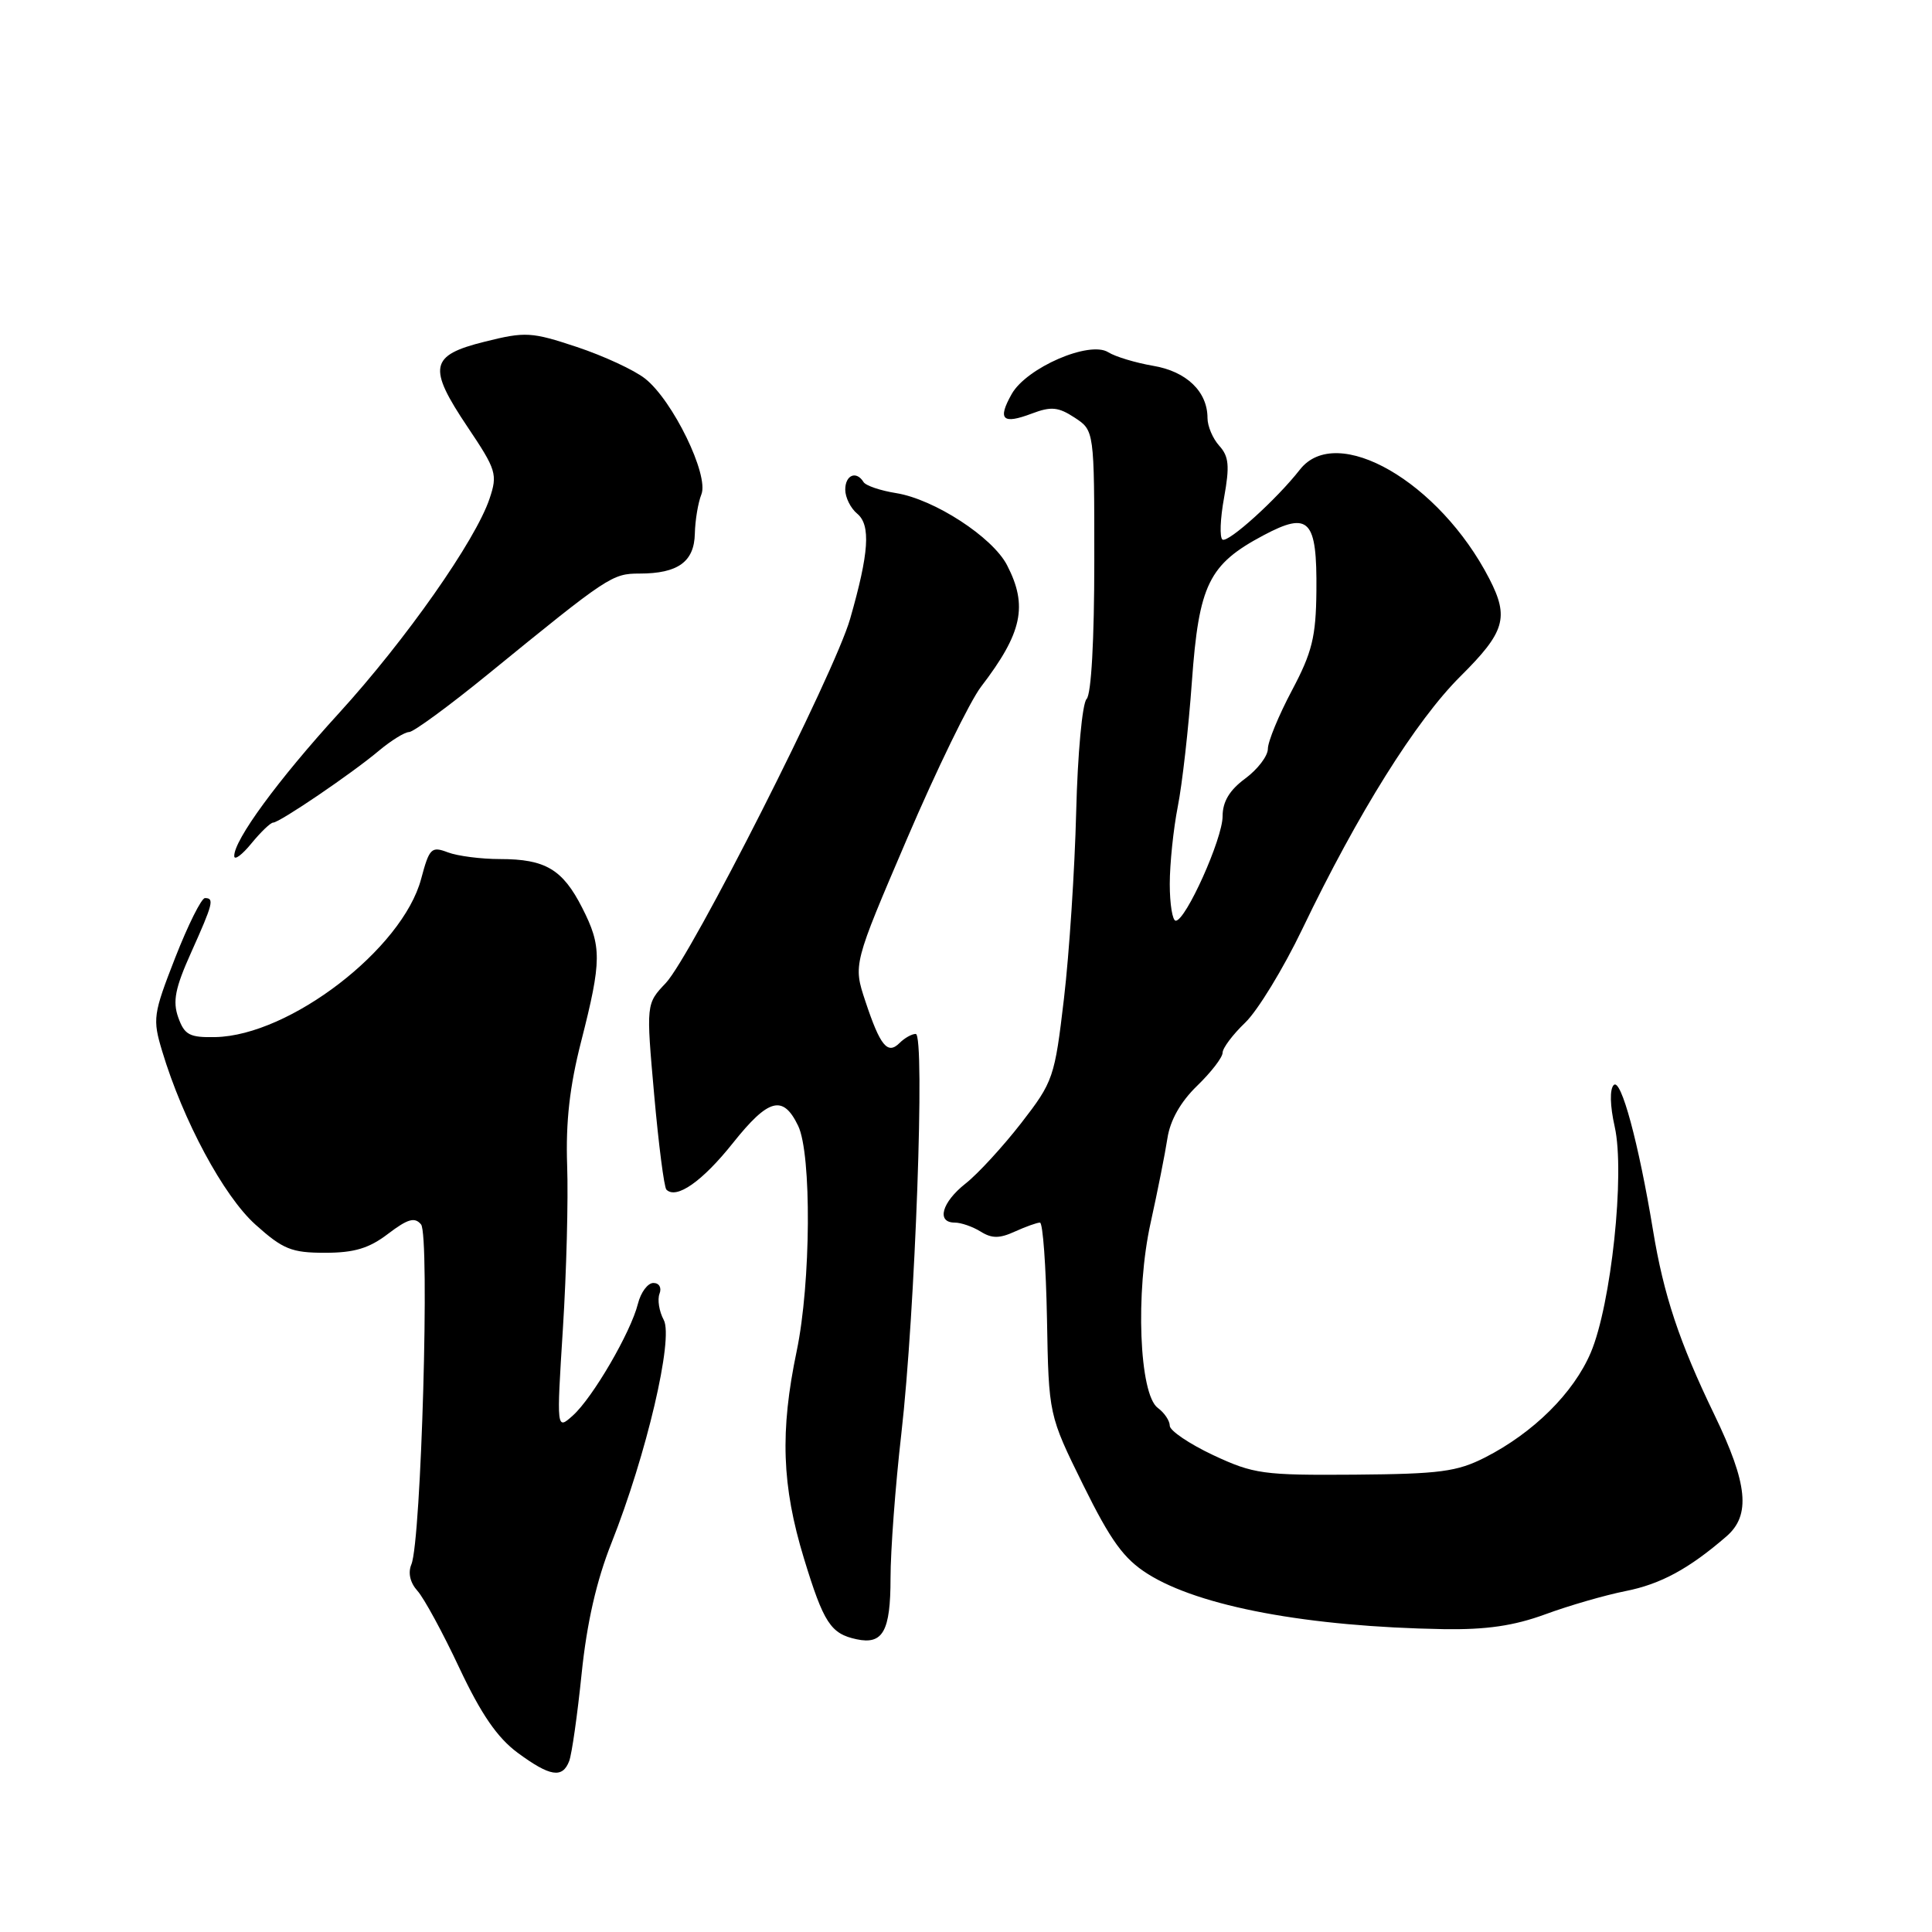 <?xml version="1.0" encoding="UTF-8" standalone="no"?>
<!DOCTYPE svg PUBLIC "-//W3C//DTD SVG 1.1//EN" "http://www.w3.org/Graphics/SVG/1.1/DTD/svg11.dtd" >
<svg xmlns="http://www.w3.org/2000/svg" xmlns:xlink="http://www.w3.org/1999/xlink" version="1.1" viewBox="0 0 256 256">
 <g >
 <path fill="currentColor"
d=" M 75.42 233.35 C 75.77 232.44 76.51 227.23 77.07 221.76 C 77.76 215.04 79.04 209.44 81.02 204.46 C 85.66 192.76 89.27 177.37 87.95 174.90 C 87.34 173.77 87.09 172.20 87.39 171.42 C 87.70 170.62 87.34 170.00 86.58 170.00 C 85.83 170.00 84.91 171.24 84.53 172.75 C 83.59 176.53 78.53 185.22 75.90 187.57 C 73.74 189.50 73.74 189.50 74.59 176.00 C 75.06 168.57 75.31 158.87 75.15 154.43 C 74.95 148.67 75.48 143.95 77.01 137.98 C 79.74 127.27 79.75 125.40 77.14 120.28 C 74.55 115.19 72.26 113.83 66.26 113.83 C 63.75 113.83 60.63 113.43 59.34 112.94 C 57.16 112.11 56.89 112.38 55.80 116.47 C 53.32 125.74 38.38 137.22 28.54 137.42 C 25.12 137.49 24.45 137.14 23.62 134.82 C 22.86 132.68 23.20 130.94 25.33 126.20 C 28.24 119.72 28.42 119.00 27.16 119.00 C 26.69 119.00 24.92 122.55 23.22 126.89 C 20.29 134.40 20.20 135.01 21.49 139.29 C 24.26 148.49 29.62 158.46 33.83 162.25 C 37.49 165.54 38.63 166.00 43.07 166.00 C 46.94 166.00 48.91 165.41 51.43 163.48 C 54.04 161.50 54.95 161.24 55.79 162.24 C 56.97 163.67 55.82 204.16 54.51 207.29 C 54.04 208.41 54.34 209.71 55.31 210.79 C 56.17 211.74 58.67 216.33 60.86 221.00 C 63.75 227.14 65.90 230.26 68.59 232.25 C 72.88 235.41 74.53 235.68 75.42 233.35 Z  M 118.00 209.12 C 118.00 205.47 118.64 196.87 119.43 189.99 C 121.27 173.95 122.60 137.00 121.34 137.00 C 120.82 137.00 119.86 137.54 119.20 138.20 C 117.61 139.79 116.63 138.60 114.66 132.65 C 113.05 127.80 113.05 127.80 120.18 111.15 C 124.10 101.99 128.52 92.92 129.99 91.00 C 135.46 83.86 136.23 80.28 133.44 74.89 C 131.52 71.17 123.79 66.15 118.74 65.34 C 116.66 65.01 114.71 64.35 114.42 63.87 C 113.47 62.33 112.00 62.94 112.00 64.88 C 112.00 65.91 112.71 67.35 113.59 68.07 C 115.40 69.58 115.15 73.28 112.64 82.02 C 110.59 89.18 91.60 126.67 88.22 130.26 C 85.61 133.01 85.61 133.01 86.68 145.05 C 87.27 151.67 88.00 157.33 88.30 157.63 C 89.62 158.96 93.07 156.54 97.12 151.45 C 101.84 145.53 103.76 145.02 105.76 149.18 C 107.56 152.93 107.45 170.00 105.57 179.00 C 103.34 189.67 103.59 196.87 106.53 206.51 C 109.14 215.05 110.07 216.48 113.50 217.21 C 116.99 217.96 118.00 216.15 118.00 209.12 Z  M 204.77 213.90 C 207.92 212.74 212.70 211.36 215.38 210.83 C 220.04 209.91 223.79 207.88 228.75 203.59 C 232.01 200.78 231.60 196.64 227.16 187.45 C 222.51 177.83 220.44 171.60 219.03 163.00 C 217.12 151.42 214.79 142.81 213.83 143.77 C 213.28 144.32 213.33 146.51 213.96 149.31 C 215.34 155.47 213.49 172.87 210.78 179.24 C 208.51 184.57 203.20 189.84 196.80 193.11 C 193.07 195.01 190.79 195.31 179.50 195.40 C 167.36 195.49 166.12 195.32 160.75 192.81 C 157.59 191.32 155.00 189.57 155.00 188.92 C 155.00 188.26 154.29 187.20 153.42 186.56 C 150.95 184.76 150.42 171.23 152.47 162.00 C 153.38 157.88 154.38 152.85 154.69 150.83 C 155.05 148.45 156.43 146.00 158.62 143.88 C 160.48 142.08 162.00 140.11 162.00 139.49 C 162.00 138.88 163.35 137.08 164.99 135.51 C 166.64 133.93 170.05 128.34 172.57 123.09 C 179.93 107.75 187.63 95.46 193.52 89.61 C 199.42 83.75 199.99 81.83 197.35 76.70 C 190.73 63.84 177.11 55.99 172.24 62.23 C 169.19 66.14 162.75 71.96 161.99 71.50 C 161.59 71.25 161.68 68.74 162.20 65.92 C 162.95 61.75 162.84 60.48 161.56 59.07 C 160.70 58.12 160.00 56.47 160.00 55.39 C 160.00 51.89 157.22 49.21 152.79 48.47 C 150.47 48.07 147.80 47.27 146.84 46.67 C 144.35 45.11 136.01 48.73 134.05 52.22 C 132.15 55.60 132.83 56.27 136.72 54.80 C 139.28 53.83 140.23 53.92 142.40 55.34 C 145.00 57.05 145.00 57.05 145.00 74.32 C 145.00 84.78 144.60 92.00 143.98 92.62 C 143.41 93.19 142.79 99.91 142.60 107.57 C 142.41 115.23 141.68 126.37 140.98 132.32 C 139.75 142.78 139.57 143.32 135.31 148.82 C 132.88 151.94 129.57 155.55 127.95 156.82 C 124.79 159.31 124.04 162.00 126.51 162.00 C 127.35 162.00 128.89 162.54 129.94 163.19 C 131.42 164.12 132.44 164.12 134.47 163.19 C 135.91 162.54 137.41 162.00 137.80 162.00 C 138.18 162.00 138.60 167.74 138.73 174.75 C 138.96 187.50 138.96 187.50 143.53 196.77 C 147.19 204.18 148.91 206.55 152.08 208.55 C 158.93 212.87 173.31 215.56 191.27 215.87 C 196.95 215.96 200.60 215.43 204.77 213.90 Z  M 36.19 109.00 C 37.04 109.00 46.64 102.48 50.20 99.48 C 51.83 98.12 53.63 97.00 54.21 97.00 C 54.79 97.00 59.55 93.51 64.77 89.25 C 80.59 76.35 81.12 76.00 84.74 76.00 C 89.83 76.00 91.99 74.44 92.07 70.71 C 92.11 68.95 92.50 66.60 92.94 65.50 C 93.96 62.95 89.14 53.05 85.48 50.17 C 84.06 49.04 79.99 47.16 76.45 45.98 C 70.43 43.98 69.62 43.93 64.25 45.27 C 56.94 47.08 56.63 48.64 61.97 56.60 C 65.77 62.26 65.95 62.85 64.87 66.07 C 63.02 71.61 53.75 84.81 44.91 94.50 C 36.84 103.34 30.96 111.36 31.04 113.45 C 31.06 114.03 32.09 113.26 33.32 111.75 C 34.56 110.24 35.85 109.00 36.19 109.00 Z  M 155.00 117.14 C 155.00 114.46 155.48 109.85 156.06 106.89 C 156.65 103.92 157.49 96.48 157.93 90.34 C 158.86 77.44 160.16 74.79 167.42 70.93 C 173.47 67.72 174.52 68.82 174.43 78.31 C 174.37 84.39 173.87 86.43 171.18 91.50 C 169.43 94.80 168.00 98.27 168.00 99.22 C 168.00 100.17 166.65 101.94 165.00 103.16 C 162.91 104.70 162.00 106.23 162.00 108.17 C 162.00 111.13 157.12 122.00 155.79 122.00 C 155.36 122.00 155.00 119.81 155.00 117.14 Z "/>
</g>
</svg>